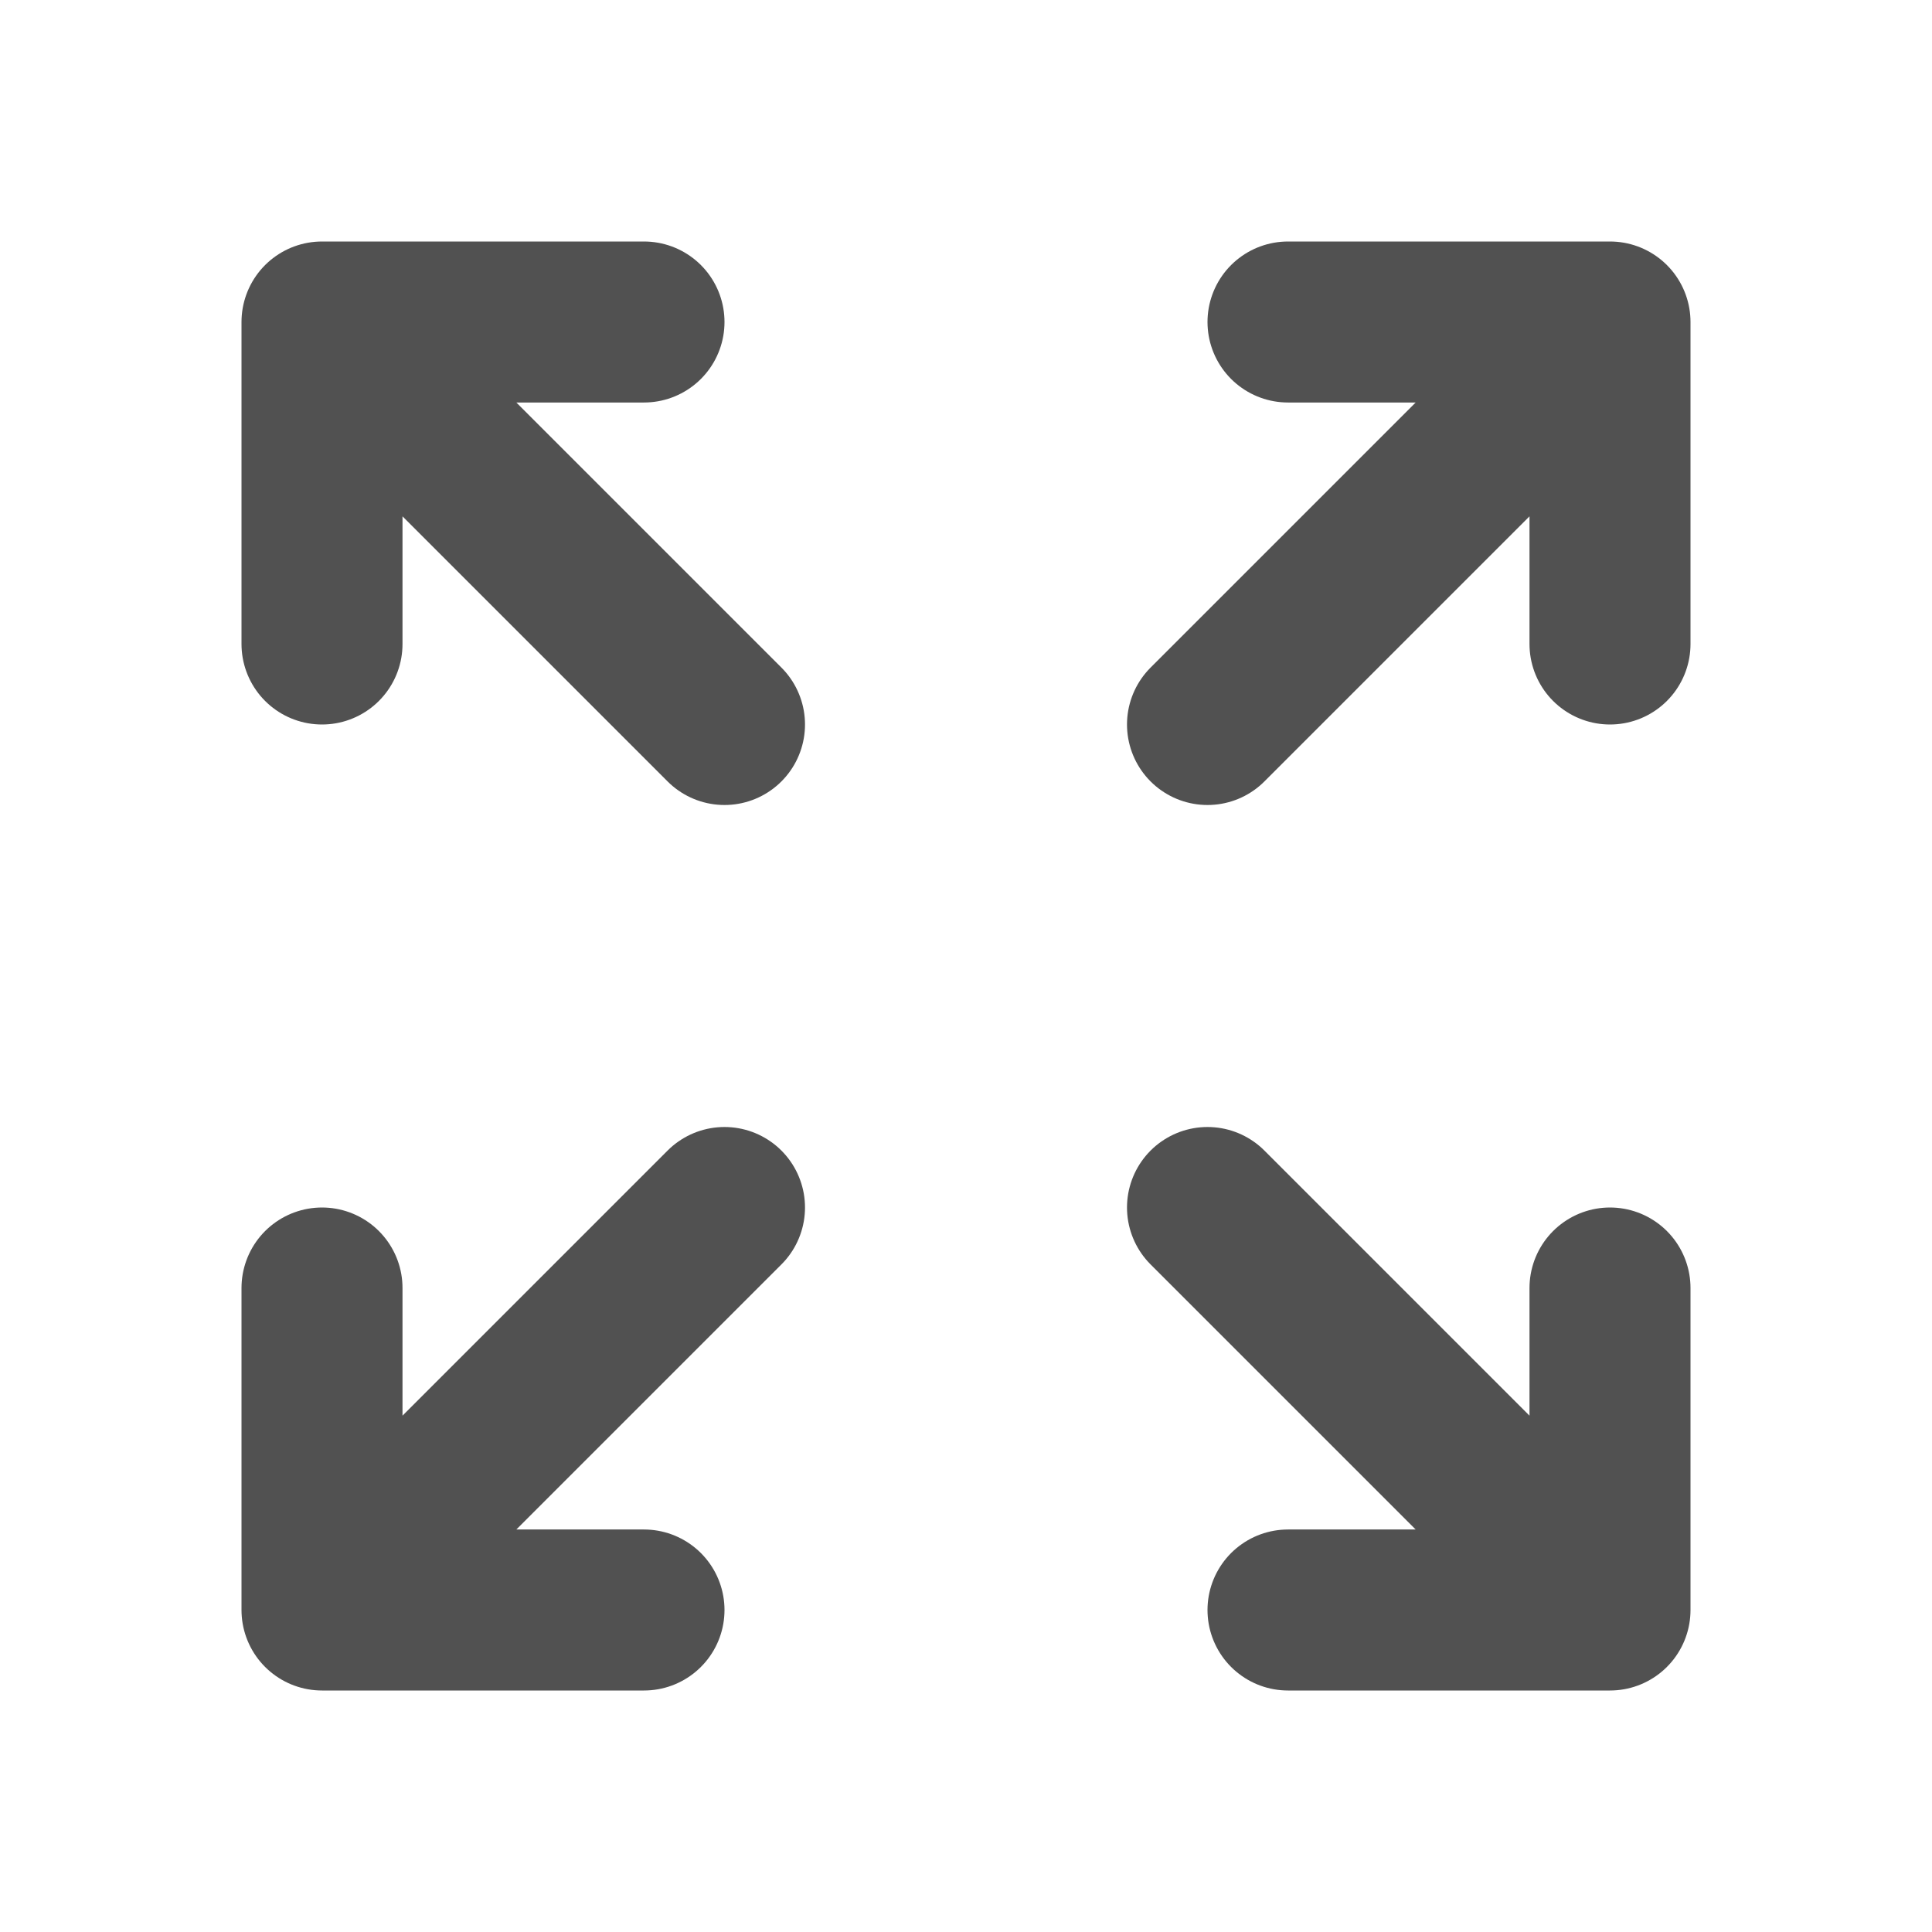 <svg width="24" height="24" viewBox="0 0 24 24" fill="none" xmlns="http://www.w3.org/2000/svg">
<path d="M20 20H16M4 8V4V8ZM4 4H8H4ZM4 4L9 9L4 4ZM20 8V4V8ZM20 4H16H20ZM20 4L15 9L20 4ZM4 16V20V16ZM4 20H8H4ZM4 20L9 15L4 20ZM20 20L15 15L20 20ZM20 20V16V20Z" stroke="#515151" stroke-width="2" stroke-linecap="round" stroke-linejoin="round"/>
</svg>
